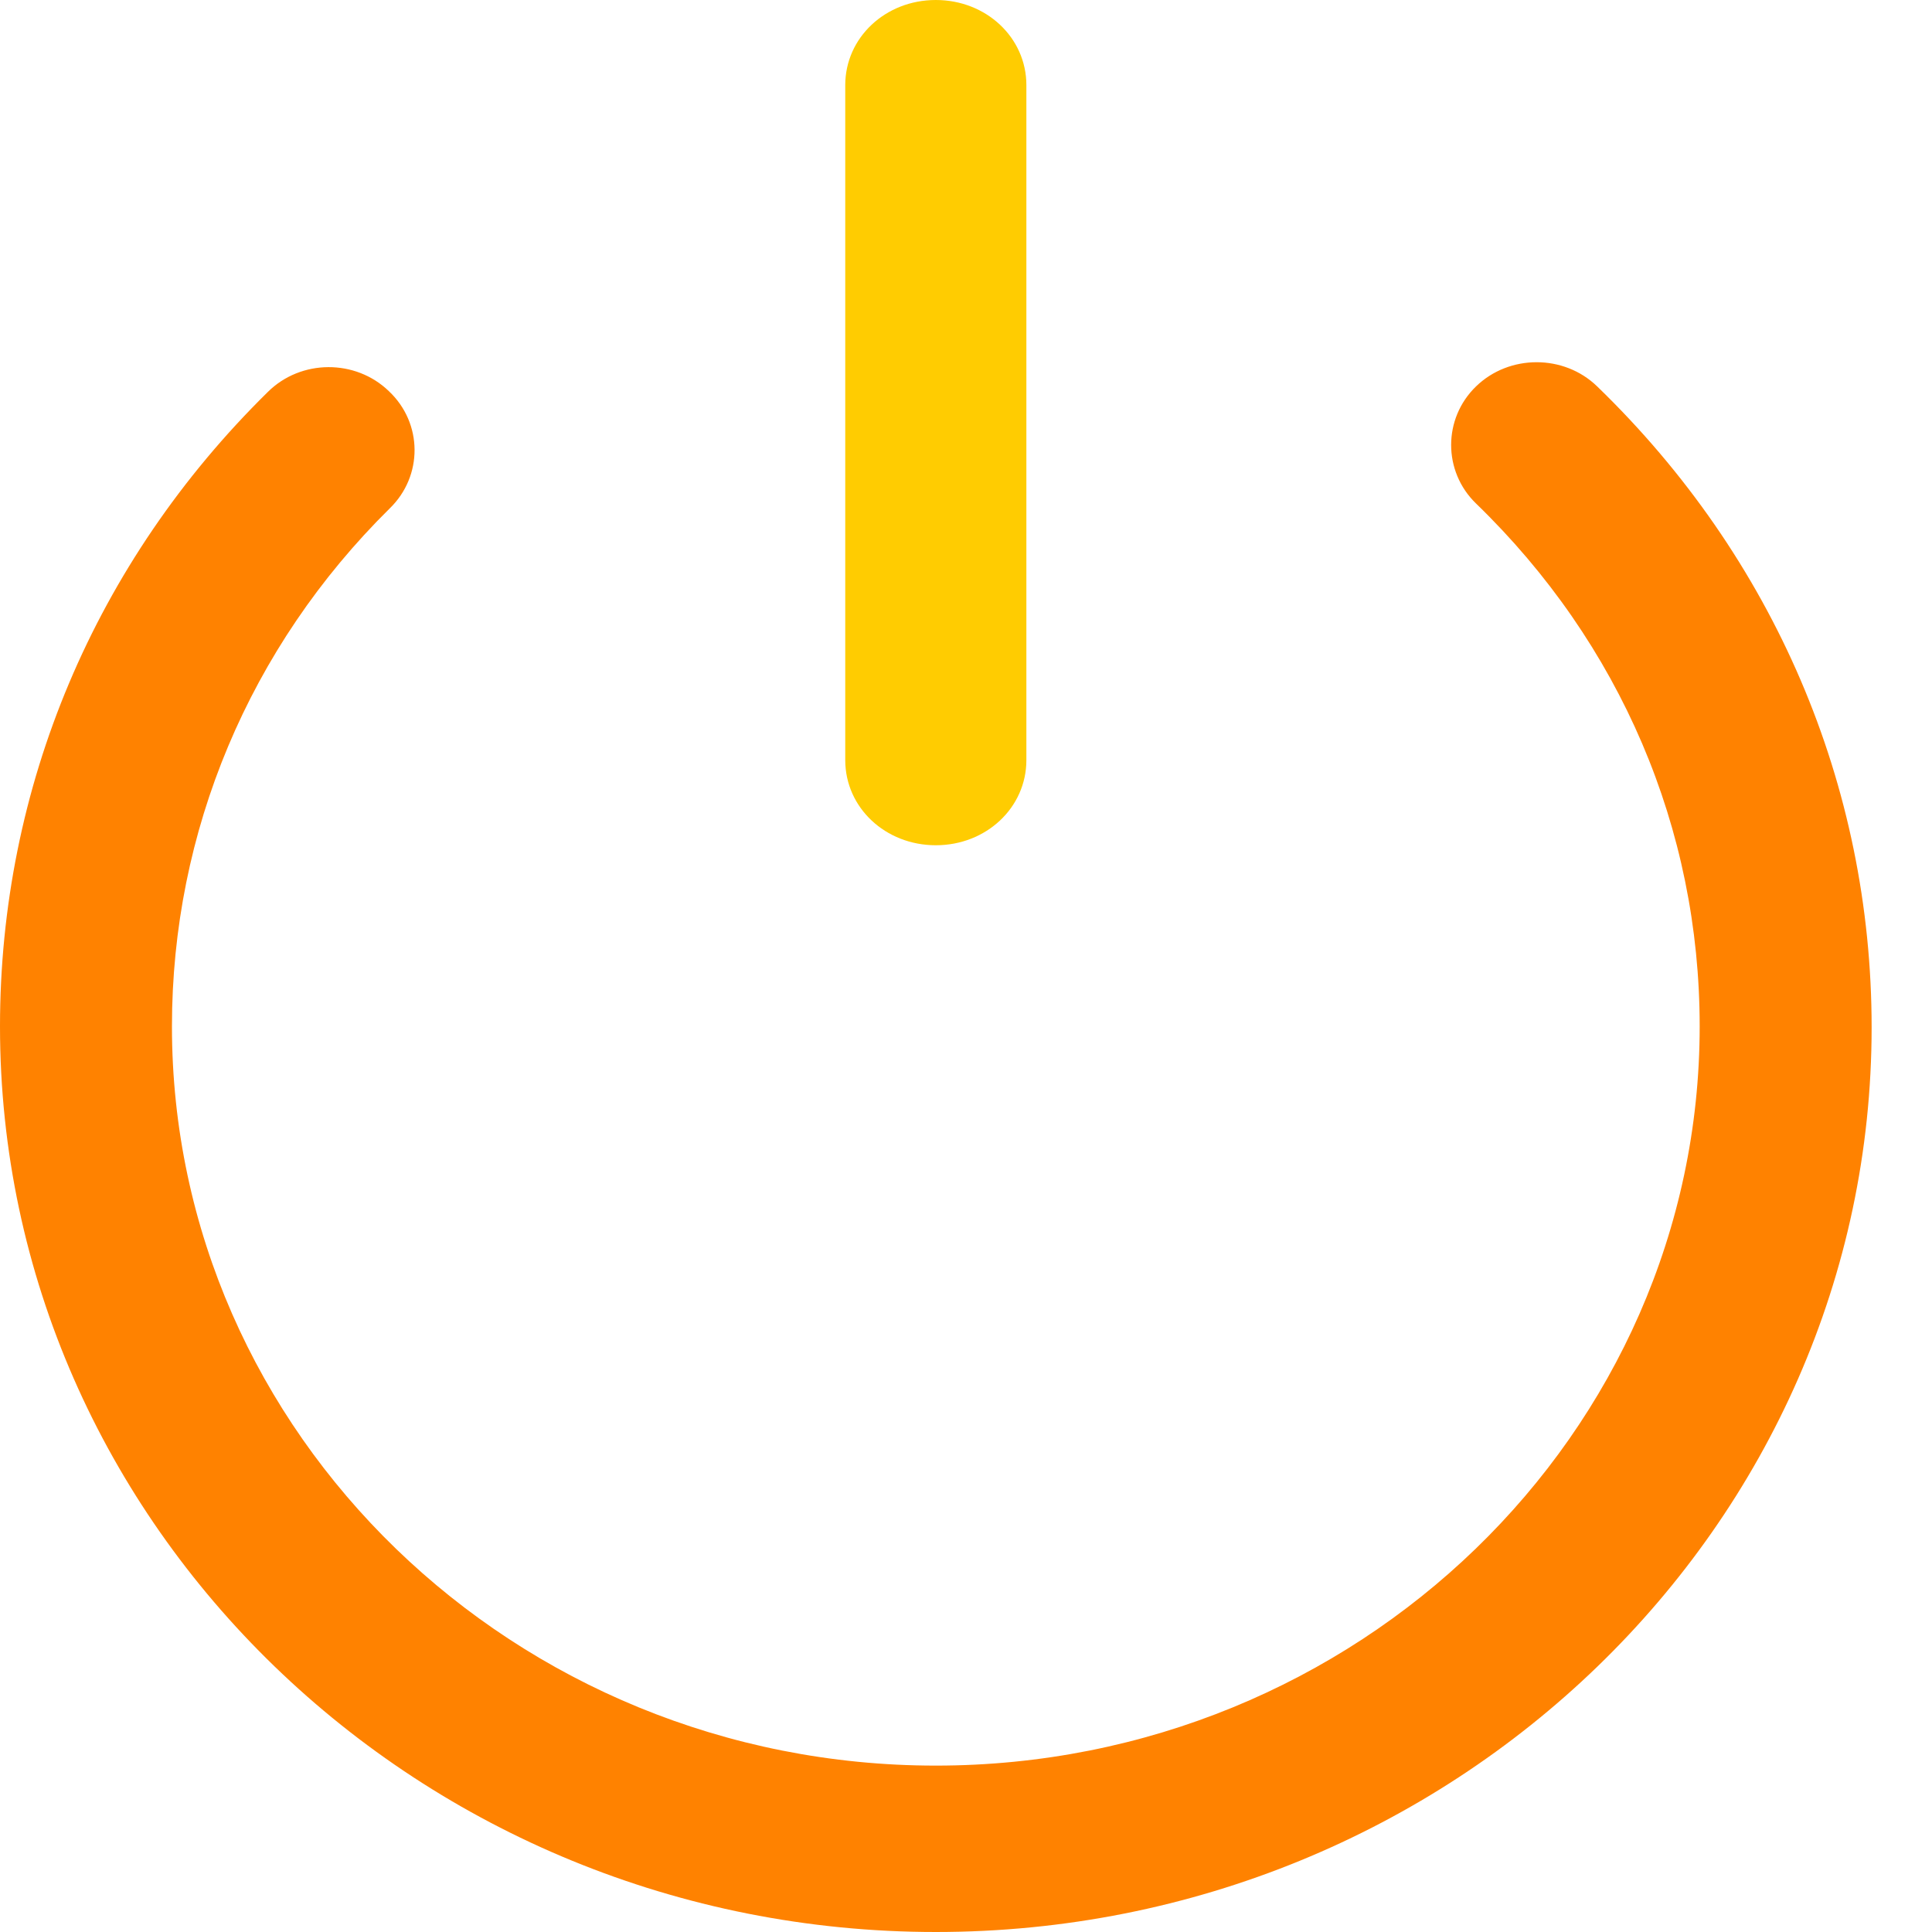 <?xml version="1.0" encoding="UTF-8"?>
<svg width="16px" height="16px" viewBox="0 0 16 16" version="1.1" xmlns="http://www.w3.org/2000/svg" xmlns:xlink="http://www.w3.org/1999/xlink">
    <!-- Generator: Sketch 49.3 (51167) - http://www.bohemiancoding.com/sketch -->
    <title>Group</title>
    <desc>Created with Sketch.</desc>
    <defs></defs>
    <g id="Page-1" stroke="none" stroke-width="1" fill="none" fill-rule="evenodd">
        <g id="个人中心_系统设置-copy" transform="translate(-18, -252)" fill-rule="nonzero">
            <g id="item_04" transform="translate(18, 224)">
                <g id="Group" transform="translate(0, 28)">
                    <path d="M7.75,16 C3.479,16 0,12.634 0,8.5 C0,6.519 0.785,4.656 2.217,3.247 C2.492,2.973 2.945,2.973 3.22,3.239 C3.503,3.505 3.503,3.943 3.228,4.21 C2.063,5.36 1.424,6.887 1.424,8.5 C1.424,11.874 4.263,14.622 7.75,14.622 C11.237,14.622 14.076,11.874 14.076,8.5 C14.076,6.864 13.421,5.329 12.224,4.17 C11.949,3.904 11.949,3.466 12.224,3.2 C12.499,2.933 12.952,2.933 13.227,3.2 C14.691,4.617 15.5,6.503 15.5,8.508 C15.5,12.634 12.029,16 7.75,16 Z" id="Shape" fill="#FF8200"></path>
                    <path d="M7.75,7 C7.332,7 7,6.688 7,6.295 L7,0.705 C7,0.312 7.332,0 7.75,0 C8.168,0 8.5,0.312 8.5,0.705 L8.5,6.295 C8.5,6.688 8.168,7 7.75,7 Z" id="Shape" fill="#FFCC01"></path>
                </g>
            </g>
        </g>
    </g>
</svg>